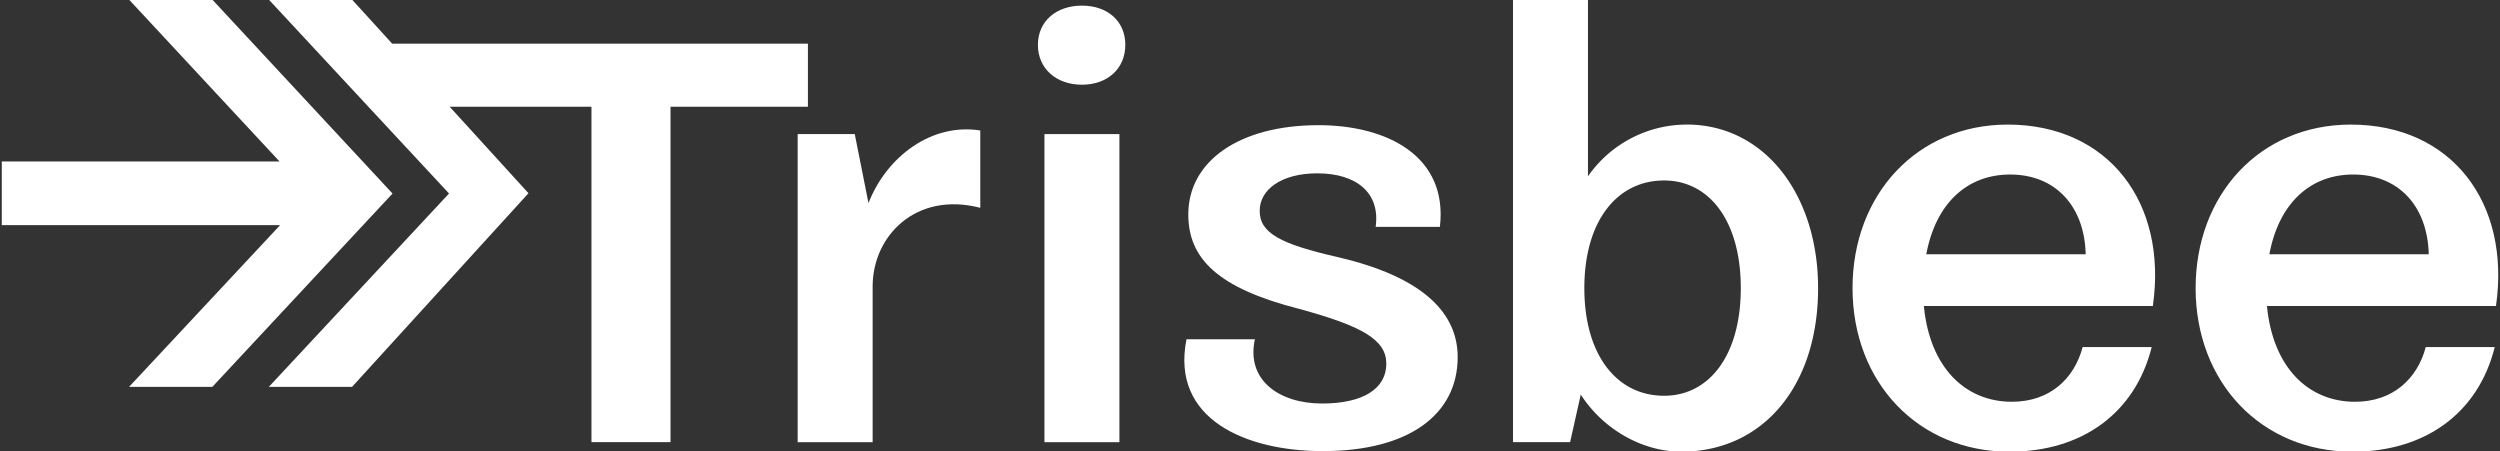 <svg xmlns="http://www.w3.org/2000/svg" xmlns:xlink="http://www.w3.org/1999/xlink" width="720" height="130"
     viewBox="0 0 720 130">
    <rect x="0" y="0" width="720" height="130" fill="#333333" stroke="none"/>
    <defs>
        <path id="wkhqa"
              d="M382.68 167.58H262.95L251.4 154.9h-23.97l51.89 55.83-51.89 55.68h23.97l50.8-55.76-22.7-24.92h40.84v96.6h22.77v-96.6h39.57z"/>
        <path id="wkhqb"
              d="M400.12 213.48l-3.95-19.86h-16.44v88.73h21.59v-44.88c0-14.56 12.5-27.41 31-22.62v-22.27c-13.89-2.22-26.9 7.37-32.2 20.9z"/>
        <path id="wkhqc"
              d="M461.59 156.62c-7.37 0-12.67 4.46-12.67 11.3 0 6.86 5.3 11.48 12.67 11.48 7.36 0 12.5-4.62 12.5-11.48 0-6.85-5.13-11.3-12.5-11.3z"/>
        <path id="wkhqd" d="M450.8 282.35v-88.73h21.59v88.73z"/>
        <path id="wkhqe"
              d="M535.4 229.08c-16.45-3.77-22.61-6.85-22.61-13.37 0-6.17 6.33-10.79 16.6-10.79 11.31 0 18.16 5.65 16.8 15.41h18.5c2.38-20.38-15.25-29.28-34.95-29.28-22.96 0-37.51 10.45-37.51 25.69 0 12.67 8.39 21.23 32.02 27.24 18.16 4.96 25.01 8.9 25.01 15.76 0 7.2-6.68 11.47-18.5 11.47-12.5 0-21.92-6.85-19.35-18.5h-19.7c-4.63 23.13 17.3 32.21 39.22 32.21 25.17 0 38.88-10.79 38.88-27.06.02-12.33-9.4-22.96-34.41-28.78z"/>
        <path id="wkhqf"
              d="M635.76 190.88a34.71 34.71 0 0 0-28.43 14.9V154.9h-21.59v127.44h16.45l3.07-13.7c6.52 10.1 17.82 16.44 28.95 16.44 23.3 0 39.4-18.67 39.4-47.1 0-26.9-15.41-47.11-37.85-47.11zm-6.51 78.1c-13.53 0-22.96-11.64-22.96-31 0-19.35 9.43-31 22.96-31 13.02 0 22.1 11.65 22.1 31s-9.08 31-22.1 31z"/>
        <path id="wkhqg"
              d="M728.23 190.88c-26.2 0-44.7 20.2-44.7 47.1 0 27.07 18.84 47.11 45.22 47.11 20.72 0 36.14-10.96 40.94-30.14H749.8c-2.39 9.08-9.42 15.76-20.38 15.76-13.36 0-23.64-9.77-25.35-27.58h65.95c4.29-29.8-12.84-52.25-41.8-52.25zm-23.46 37.34c2.74-14.74 11.82-22.96 24.15-22.96 13.02 0 21.42 9.08 21.76 22.96z"/>
        <path id="wkhqh"
              d="M827.04 190.88c-26.21 0-44.7 20.2-44.7 47.1 0 27.07 18.83 47.11 45.21 47.11 20.73 0 36.15-10.96 40.94-30.14h-19.87c-2.4 9.08-9.42 15.76-20.38 15.76-13.37 0-23.64-9.77-25.36-27.58h65.96c4.29-29.8-12.85-52.25-41.8-52.25zm-23.46 37.34c2.74-14.74 11.82-22.96 24.15-22.96 13.02 0 21.41 9.08 21.75 22.96z"/>
        <path id="wkhqi" d="M211.15 154.9h-23.98l43.33 46.6h-79.99v18.33h80.17l-43.51 46.59h23.98l51.9-55.68z"/>
    </defs>
    <g>
        <g transform="translate(-150 -155)">
            <use fill="#FFFFFF" xlink:href="#wkhqa"/>
        </g>
        <g transform="translate(-150 -155)">
            <use fill="#FFFFFF" xlink:href="#wkhqb"/>
        </g>
        <g transform="translate(-150 -155)">
            <use fill="#FFFFFF" xlink:href="#wkhqc"/>
        </g>
        <g transform="translate(-150 -155)">
            <use fill="#FFFFFF" xlink:href="#wkhqd"/>
        </g>
        <g transform="translate(-150 -155)">
            <use fill="#FFFFFF" xlink:href="#wkhqe"/>
        </g>
        <g transform="translate(-150 -155)">
            <use fill="#FFFFFF" xlink:href="#wkhqf"/>
        </g>
        <g transform="translate(-150 -155)">
            <use fill="#FFFFFF" xlink:href="#wkhqg"/>
        </g>
        <g transform="translate(-150 -155)">
            <use fill="#FFFFFF" xlink:href="#wkhqh"/>
        </g>
        <g transform="translate(-150 -155)">
            <use fill="#FFFFFF" xlink:href="#wkhqi"/>
        </g>
    </g>
</svg>
